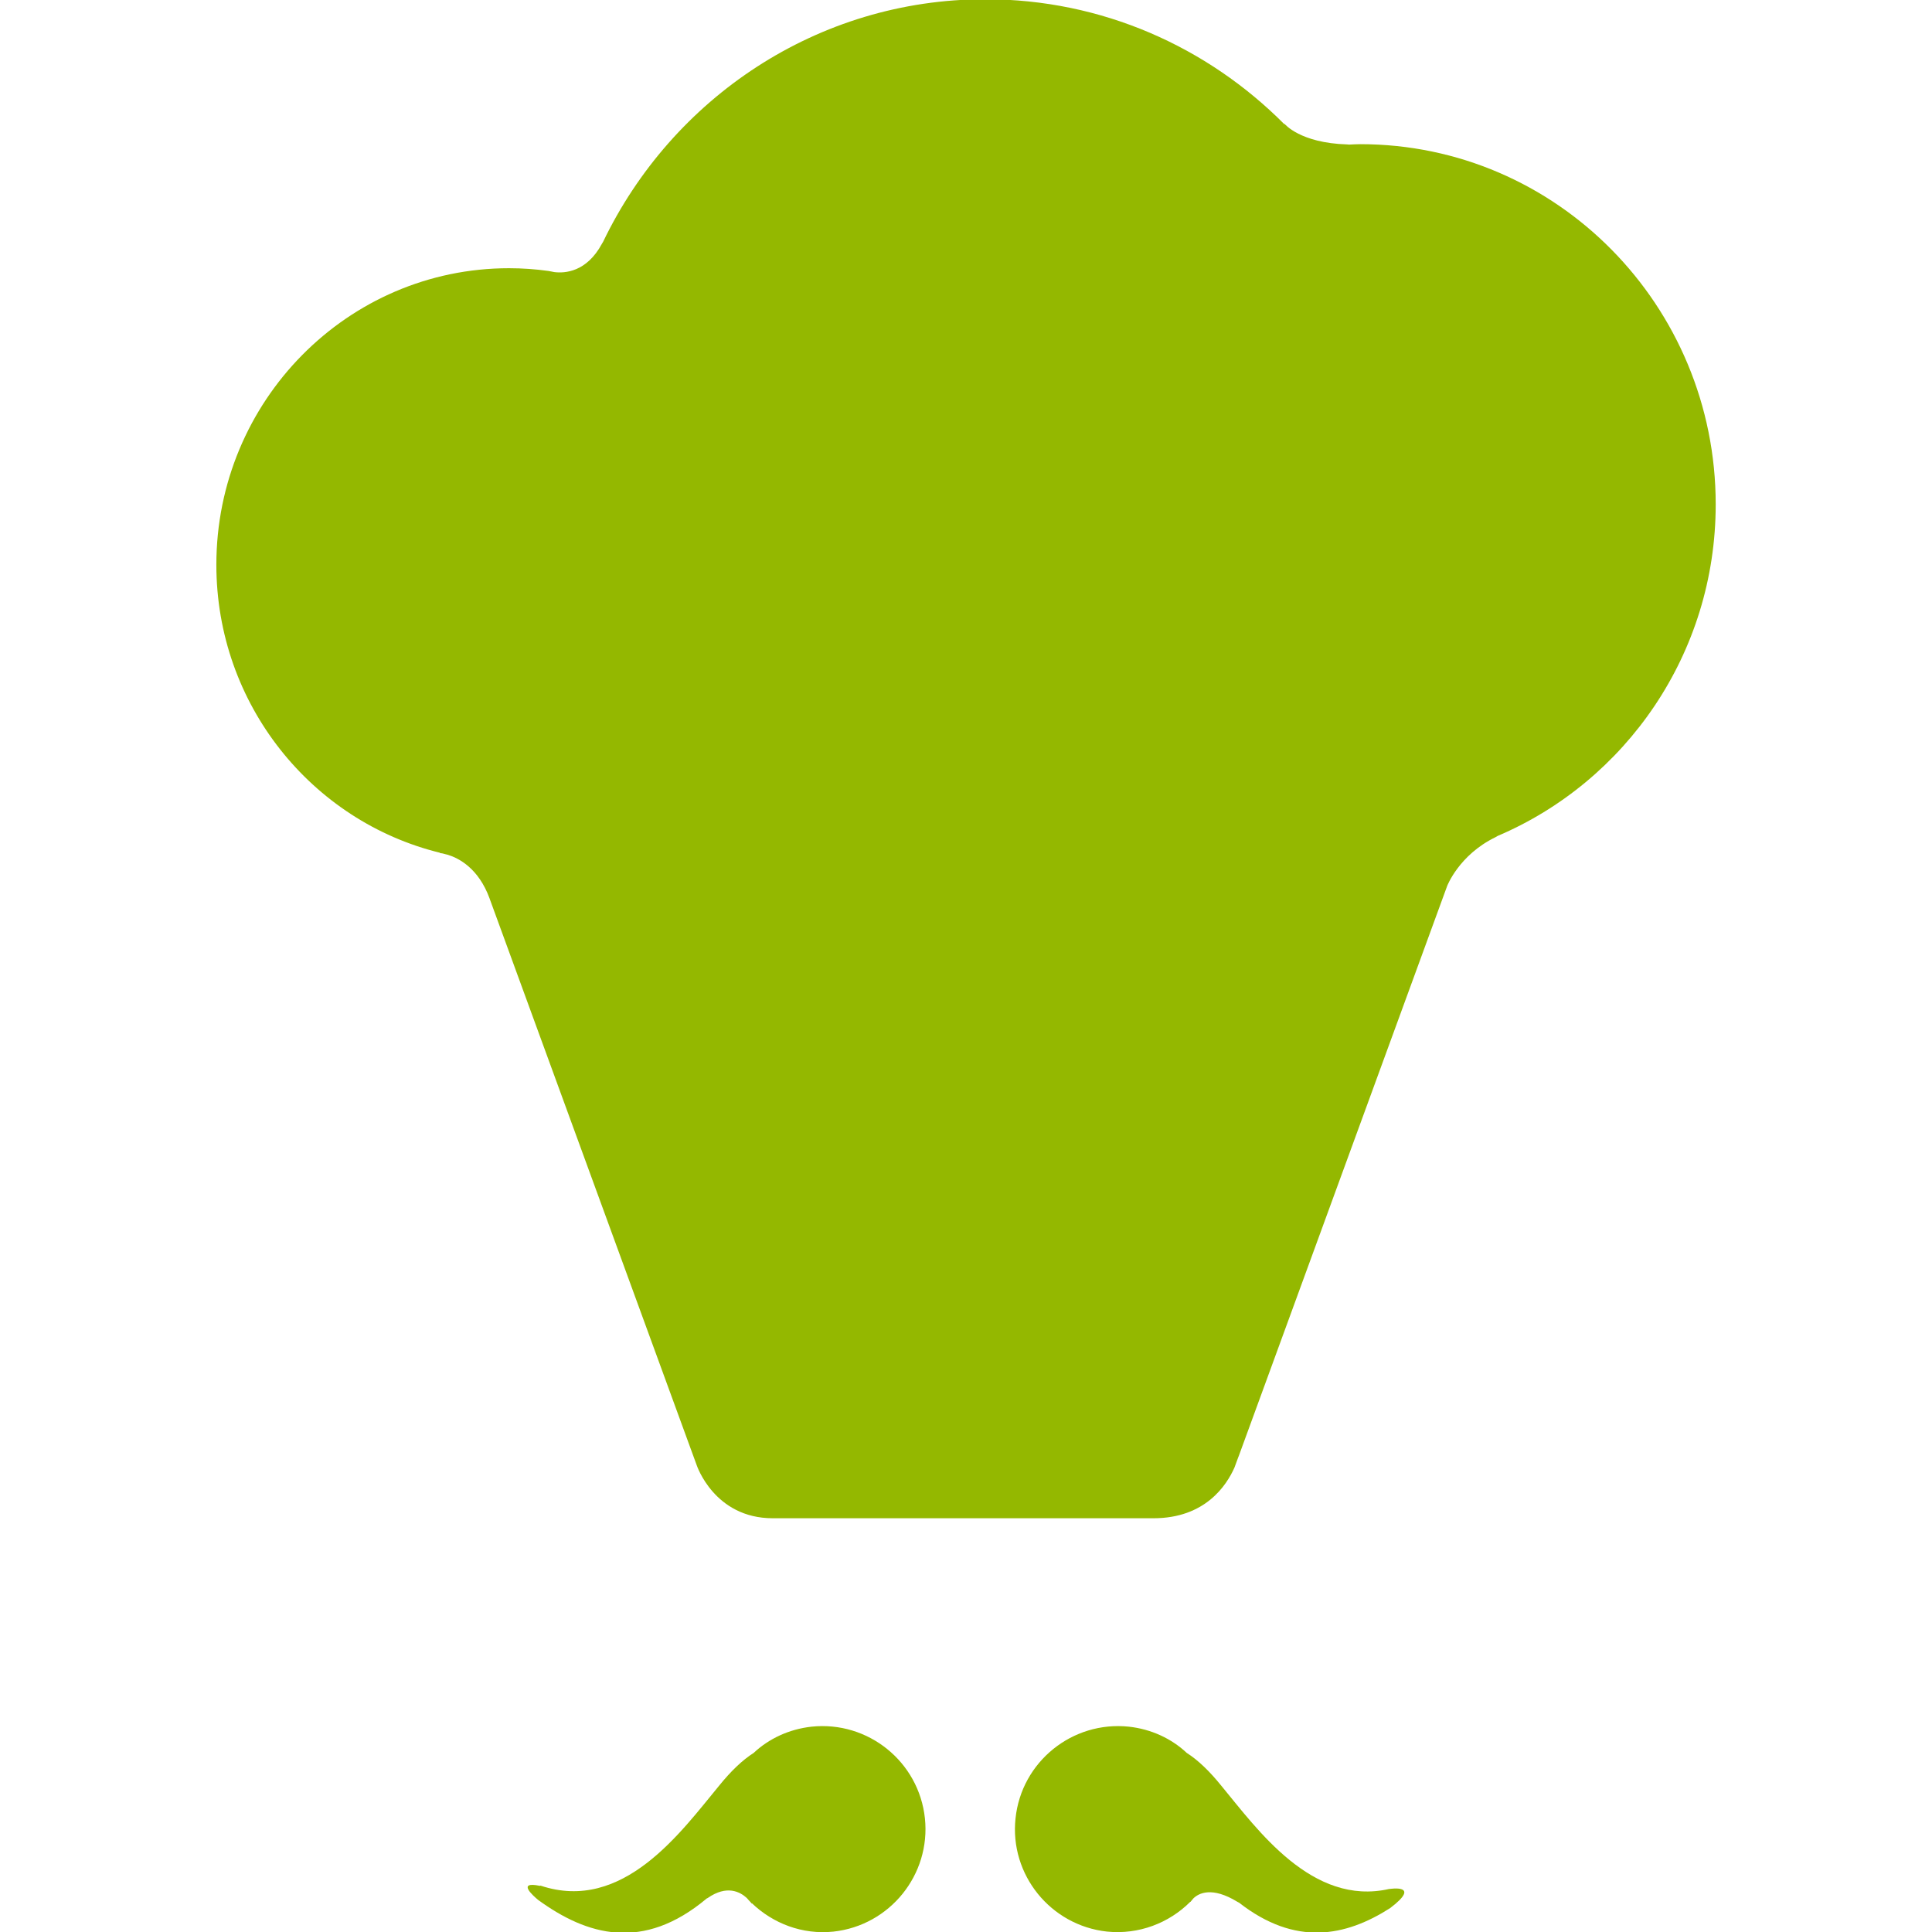 <svg width="64" height="64" xmlns="http://www.w3.org/2000/svg">

 <g>
  <title>background</title>
  <rect fill="none" id="canvas_background" height="402" width="582" y="-1" x="-1"/>
 </g>
 <g>
  <title>Layer 1</title>
  <path id="svg_2" fill="#94b800" d="m45.058,4.776c-0.124,0 -0.248,0.009 -0.37,0.014c-0.023,-0.001 -0.036,-0.005 -0.061,-0.006c-1.563,-0.046 -2.073,-0.68 -2.073,-0.68s-0.006,0.007 -0.009,0.01c-2.541,-2.556 -6.035,-4.139 -9.903,-4.139c-5.572,0 -10.379,3.283 -12.662,8.032c-0.015,0.024 -0.026,0.041 -0.04,0.067c-0.506,0.941 -1.23,0.983 -1.579,0.939c-0.067,-0.01 -0.127,-0.029 -0.194,-0.037l-0.007,-0.002l0,0.001c-0.424,-0.059 -0.856,-0.09 -1.297,-0.09c-5.351,0 -9.696,4.403 -9.696,9.823c0,4.624 3.162,8.5 7.406,9.54l-0.003,0.009c0,0 0.04,0.005 0.094,0.015c0.058,0.012 0.112,0.034 0.171,0.044c0.362,0.112 1.017,0.444 1.384,1.448c0,0.001 0,0.001 0,0.003l6.86,18.769c0,0 0.579,1.758 2.519,1.758l12.612,0c1.716,0 2.422,-1.091 2.683,-1.679l0.134,-0.364l0.003,-0.003l6.908,-18.896c0,0 0.391,-1.032 1.604,-1.62c0.03,-0.015 0.043,-0.027 0.066,-0.039c4.247,-1.807 7.227,-6.042 7.227,-10.986c-0.001,-6.584 -5.266,-11.931 -11.777,-11.931z"/>
  <path id="svg_3" fill="#94b800" d="m26.886,57.198c-0.746,0.082 -1.417,0.397 -1.92,0.87c-0.377,0.24 -0.758,0.606 -1.152,1.095c-1.24,1.497 -3.167,4.217 -5.908,3.301c-0.012,0 -0.015,0.01 -0.027,0.006c-0.767,-0.157 -0.225,0.325 -0.052,0.468c1.613,1.173 3.471,1.725 5.585,-0.049c0.01,-0.006 0.017,-0.006 0.029,-0.013c0.636,-0.445 1.076,-0.206 1.297,-0.003c0.042,0.049 0.085,0.098 0.13,0.143c0.021,0.027 0.036,0.049 0.036,0.049l-0.003,-0.024c0.7,0.673 1.673,1.055 2.708,0.946c1.869,-0.203 3.227,-1.886 3.03,-3.753c-0.199,-1.875 -1.882,-3.232 -3.753,-3.036z"/>
  <path id="svg_4" fill="#94b800" d="m46.024,62.576l0,-0.003c-2.559,0.585 -4.374,-1.977 -5.56,-3.41c-0.394,-0.488 -0.772,-0.854 -1.151,-1.095c-0.503,-0.473 -1.173,-0.788 -1.919,-0.87c-1.87,-0.196 -3.556,1.161 -3.753,3.035c-0.203,1.867 1.161,3.55 3.028,3.753c1.059,0.108 2.059,-0.285 2.759,-0.985l0.006,0.003c0,0 0.006,-0.01 0.013,-0.016c0.029,-0.033 0.055,-0.066 0.084,-0.1c0.174,-0.17 0.609,-0.409 1.465,0.115c0.023,0.015 0.027,0.012 0.048,0.024c1.871,1.461 3.535,1.121 5.005,0.182c1.073,-0.814 -0.025,-0.633 -0.025,-0.633z"/>
 </g>
</svg>